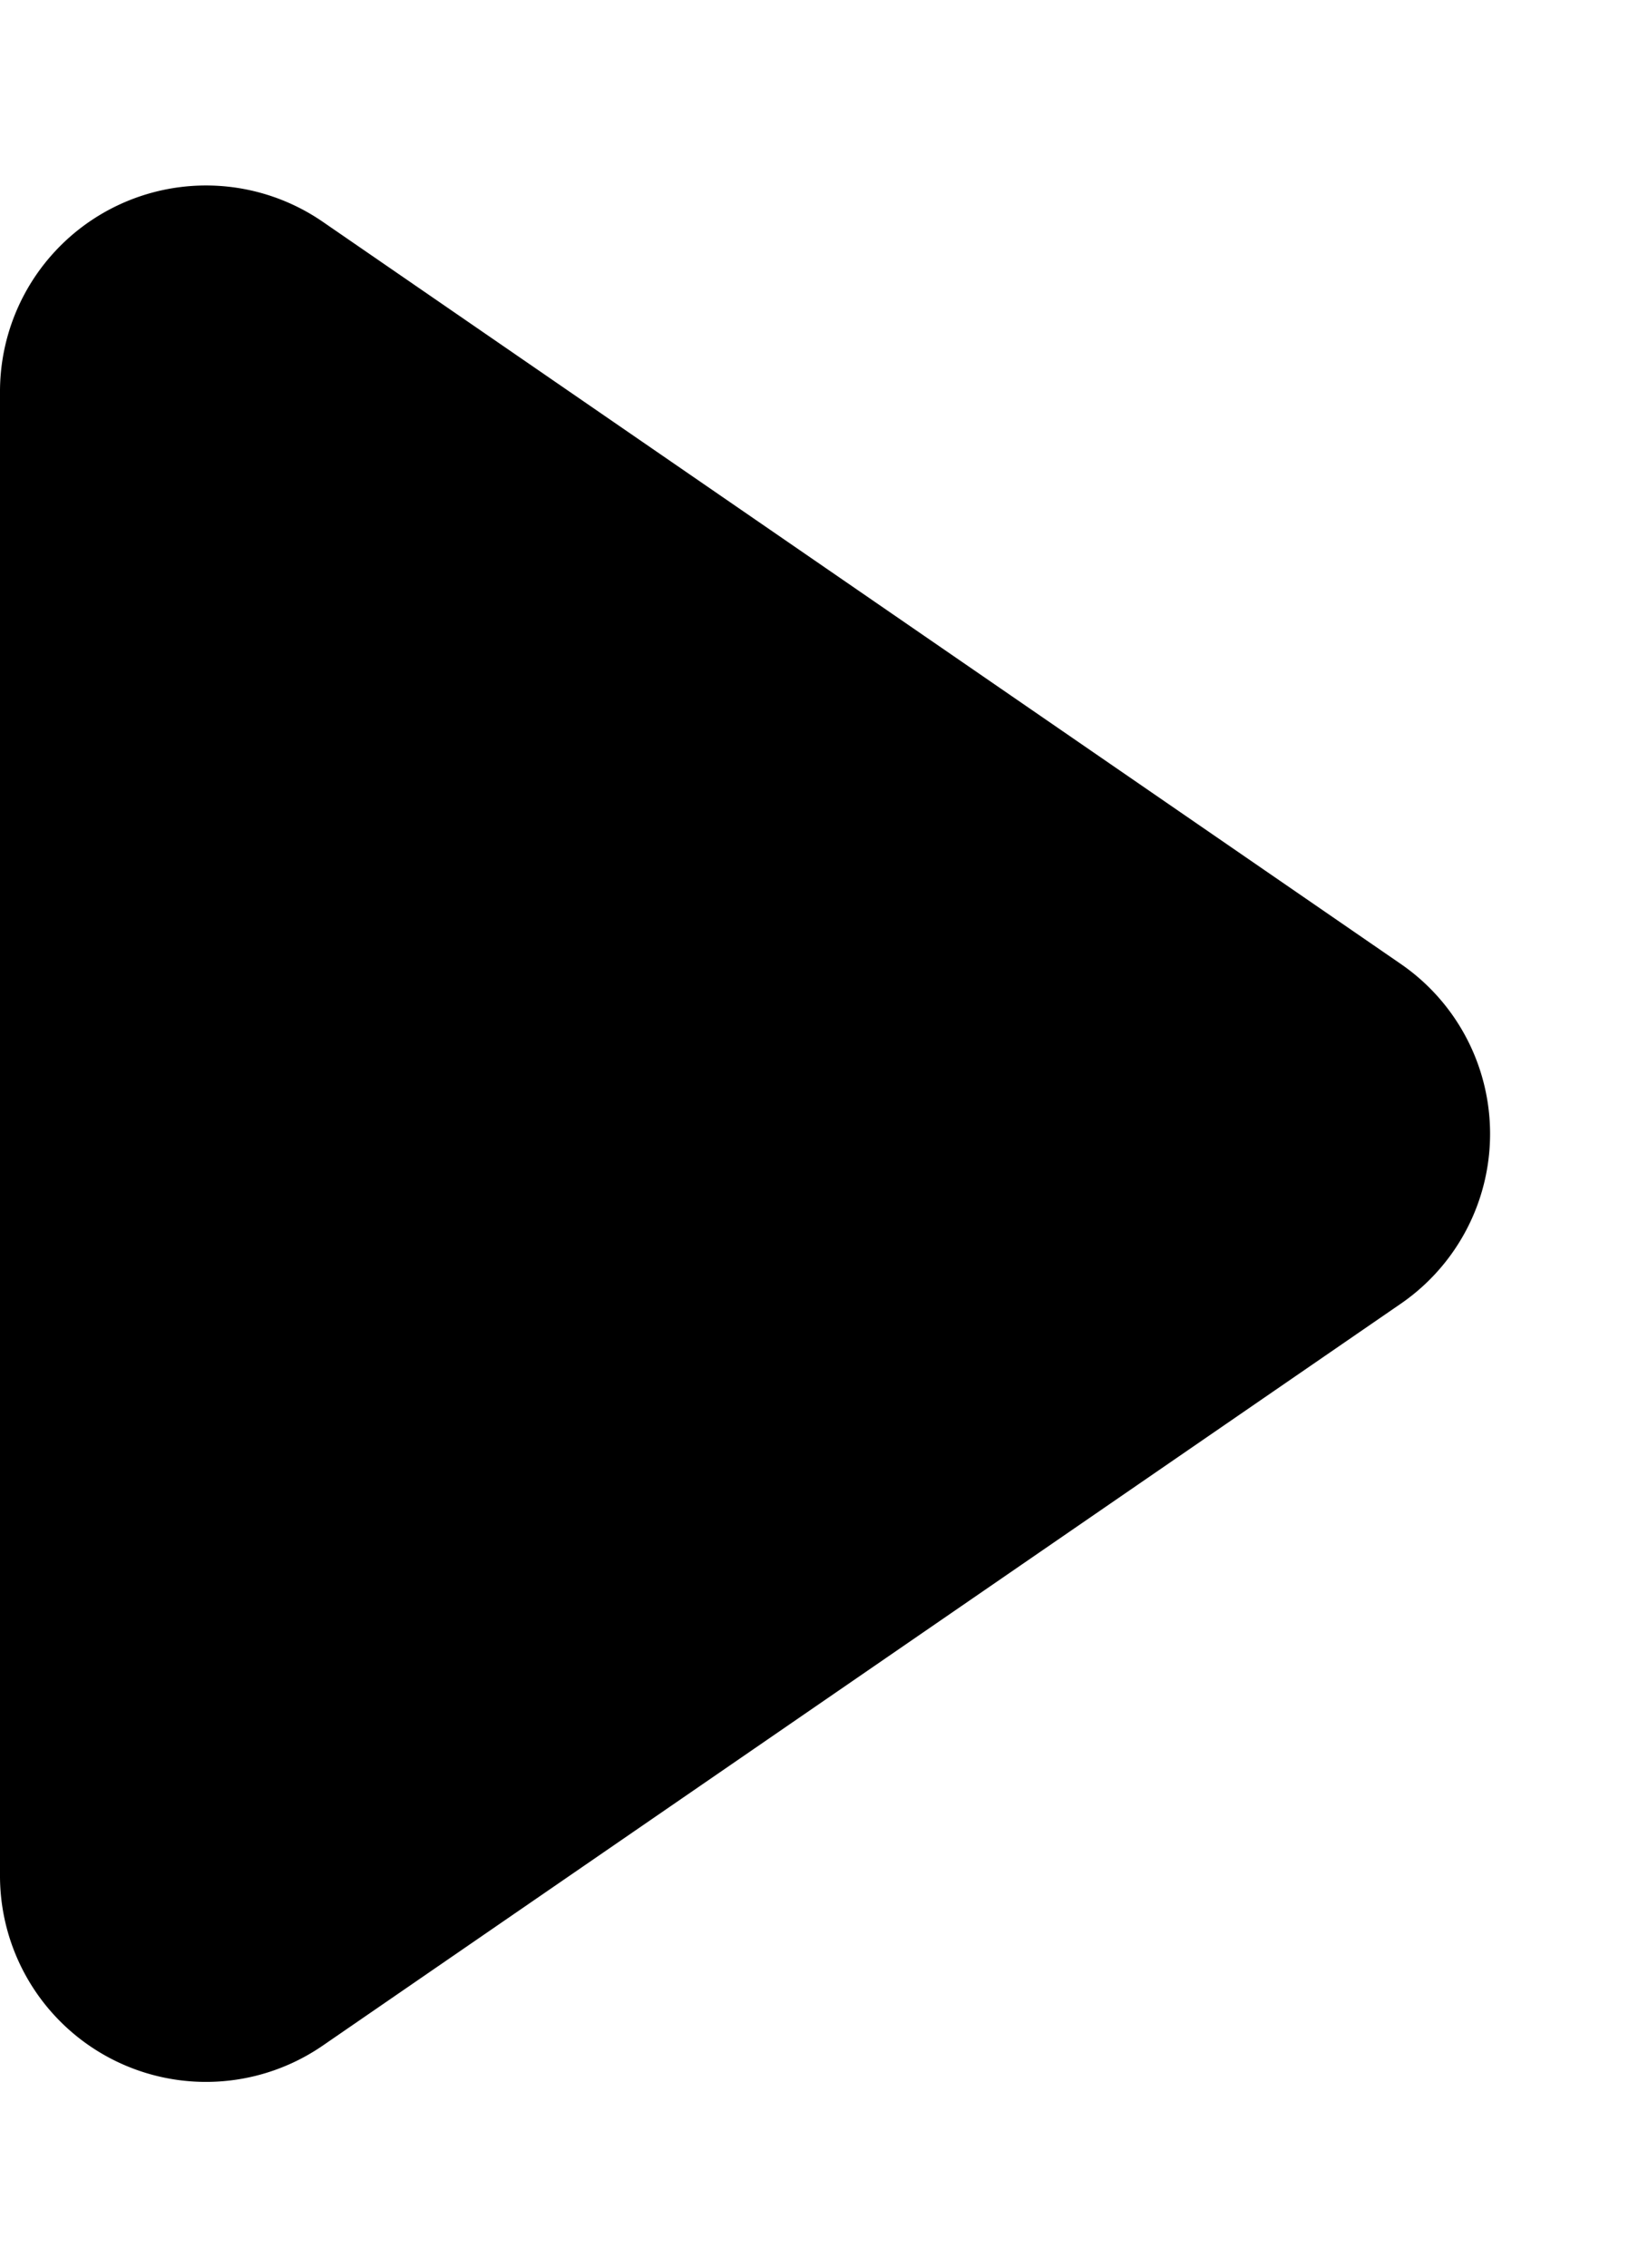 <svg xmlns="http://www.w3.org/2000/svg" width="8" height="11" viewBox="0 0 8 11">
  <path id="icon_page_next" d="M4.676,1.2a1,1,0,0,1,1.648,0l3.6,5.235A1,1,0,0,1,9.1,8H1.9a1,1,0,0,1-.824-1.567Z" transform="translate(8) rotate(90)"/>
</svg>
